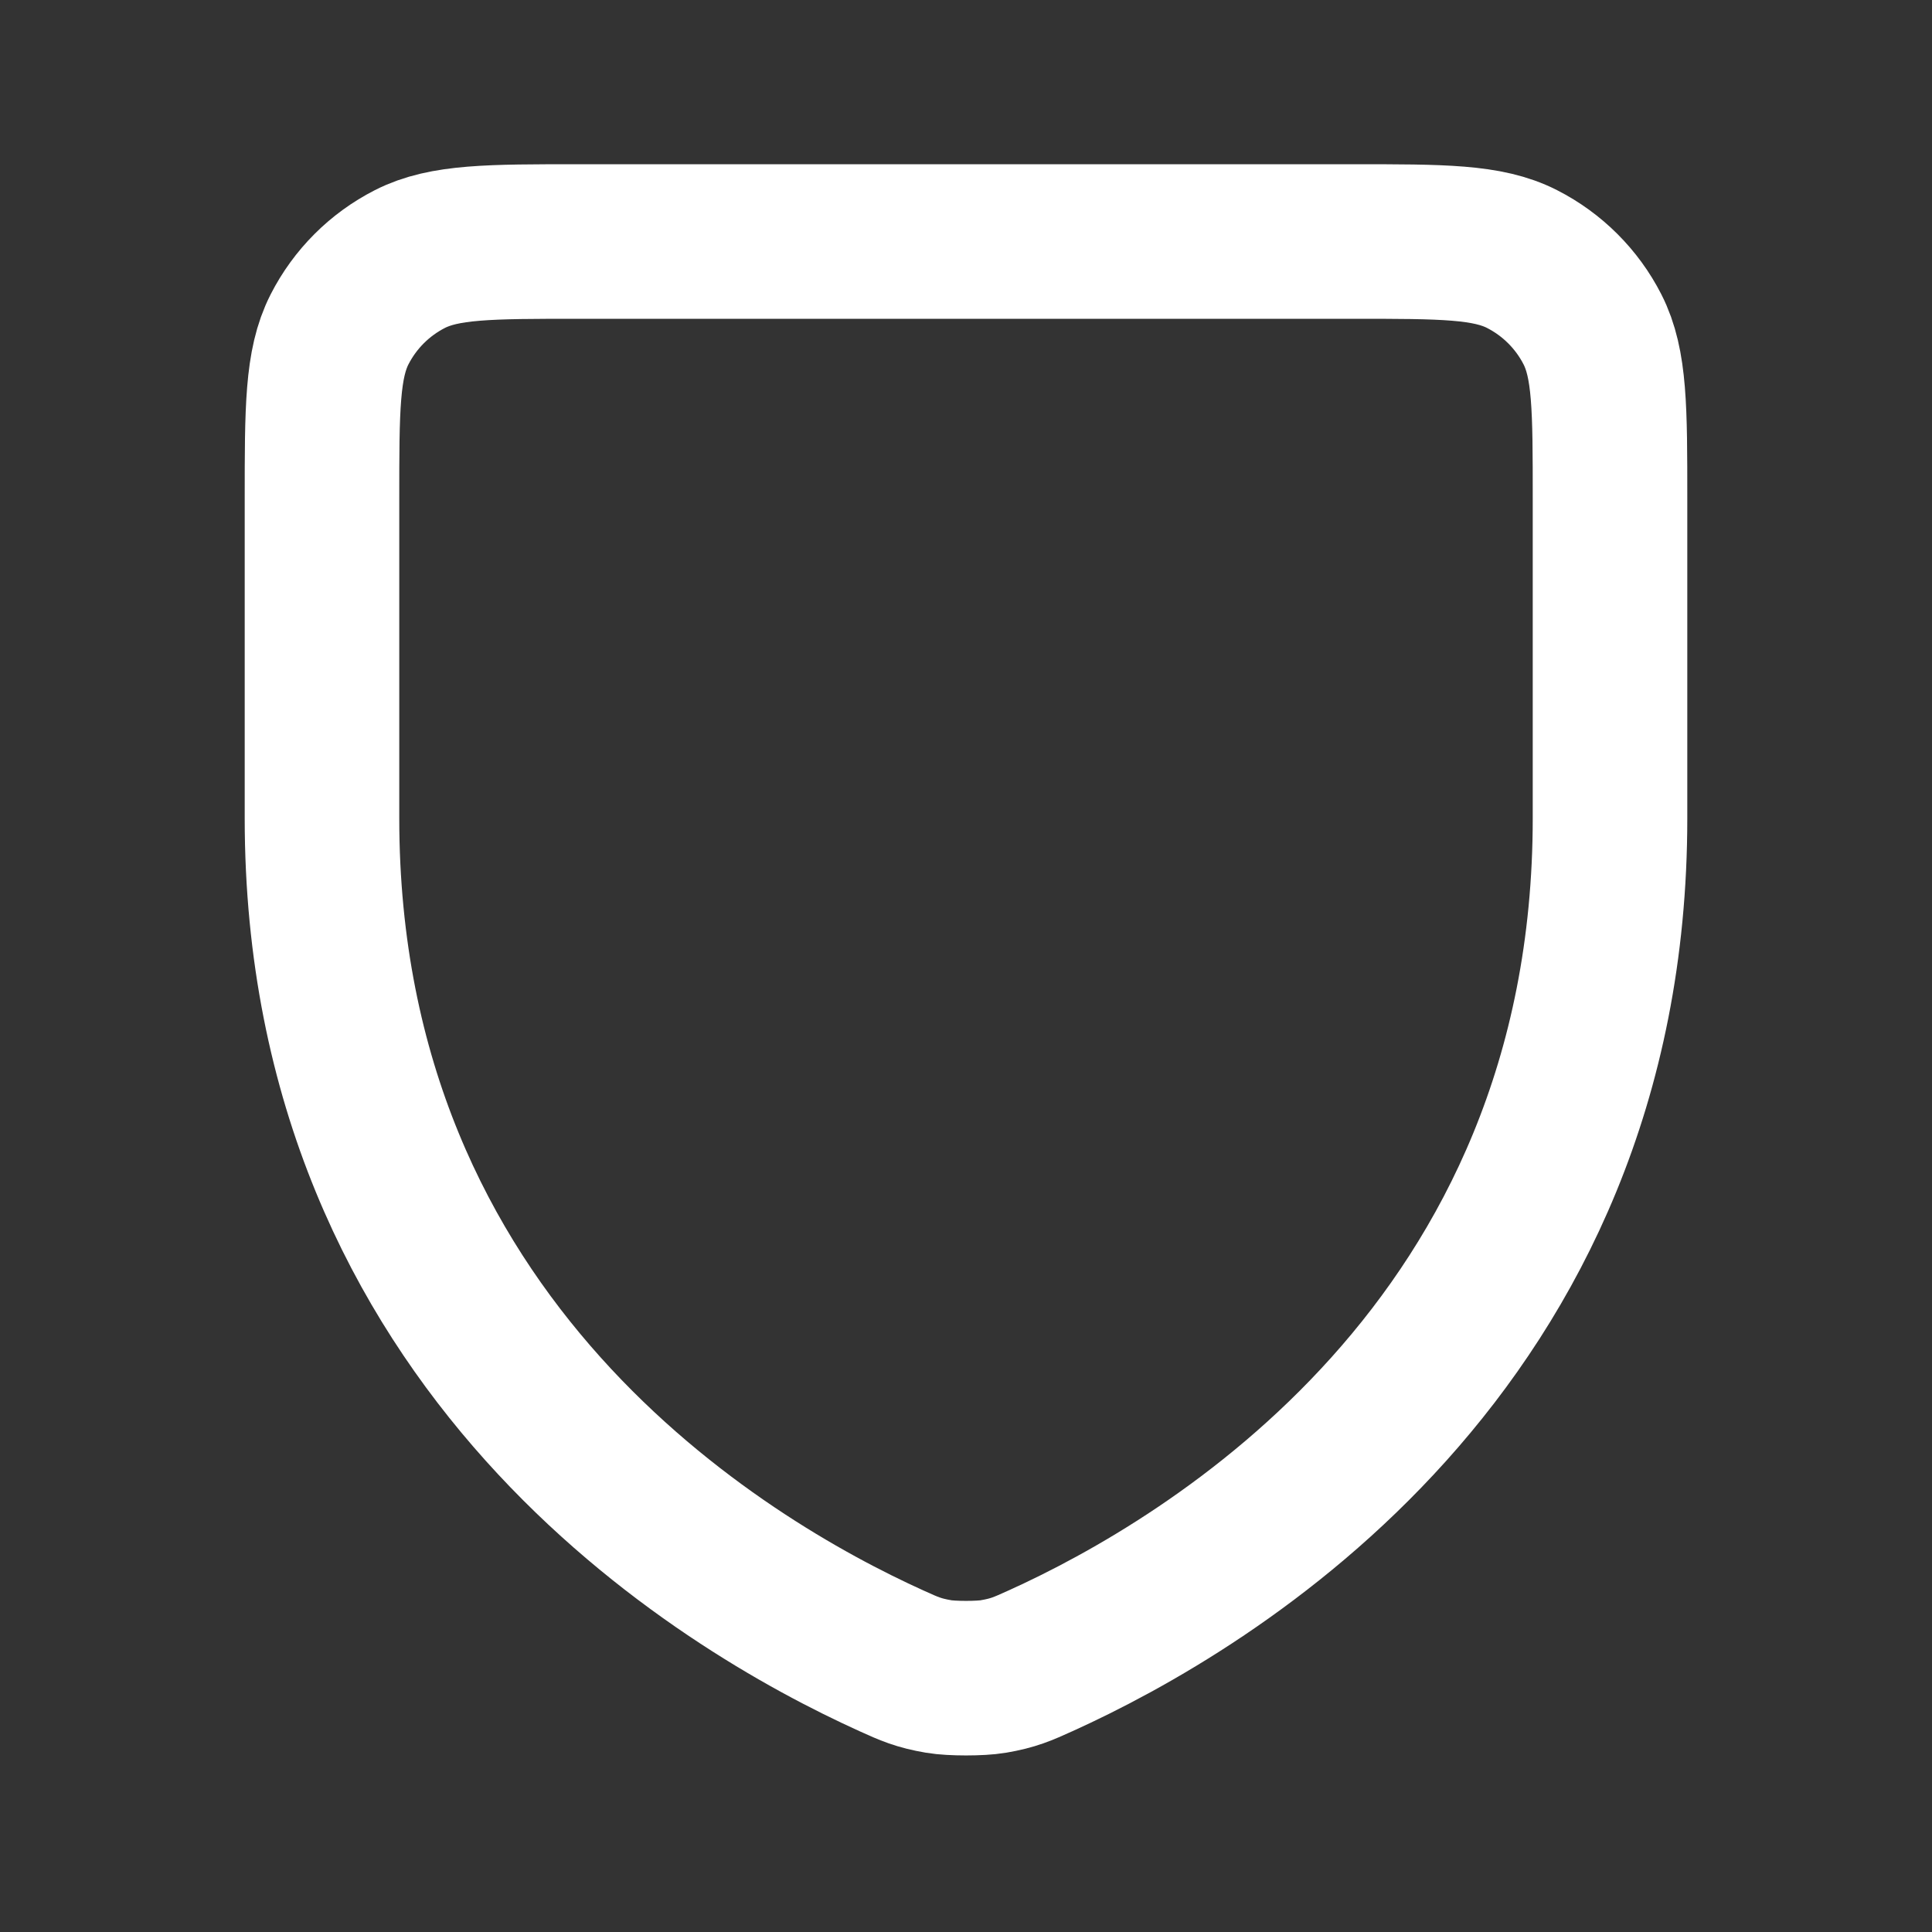 <svg width="50" height="50" viewBox="0 0 50 50" fill="none" xmlns="http://www.w3.org/2000/svg">
<rect x="0" y="0" width="50" height="50" fill="#333333" stroke="none"/>
<path d="M26.929 42.982C31.317 40.996 41.667 34.861 41.667 21.177V12.91C41.667 10.581 41.667 9.415 41.213 8.525C40.813 7.741 40.174 7.104 39.39 6.704C38.499 6.25 37.334 6.25 35 6.25H15C12.667 6.25 11.499 6.25 10.608 6.704C9.824 7.104 9.187 7.741 8.787 8.525C8.333 9.416 8.333 10.584 8.333 12.917V21.177C8.333 34.861 18.683 40.996 23.071 42.982C23.536 43.193 23.77 43.298 24.296 43.388C24.628 43.445 25.374 43.445 25.706 43.388C26.231 43.298 26.462 43.193 26.924 42.984L26.929 42.982Z" stroke="white" stroke-width="4" stroke-linecap="round" stroke-linejoin="round"/>
</svg>

